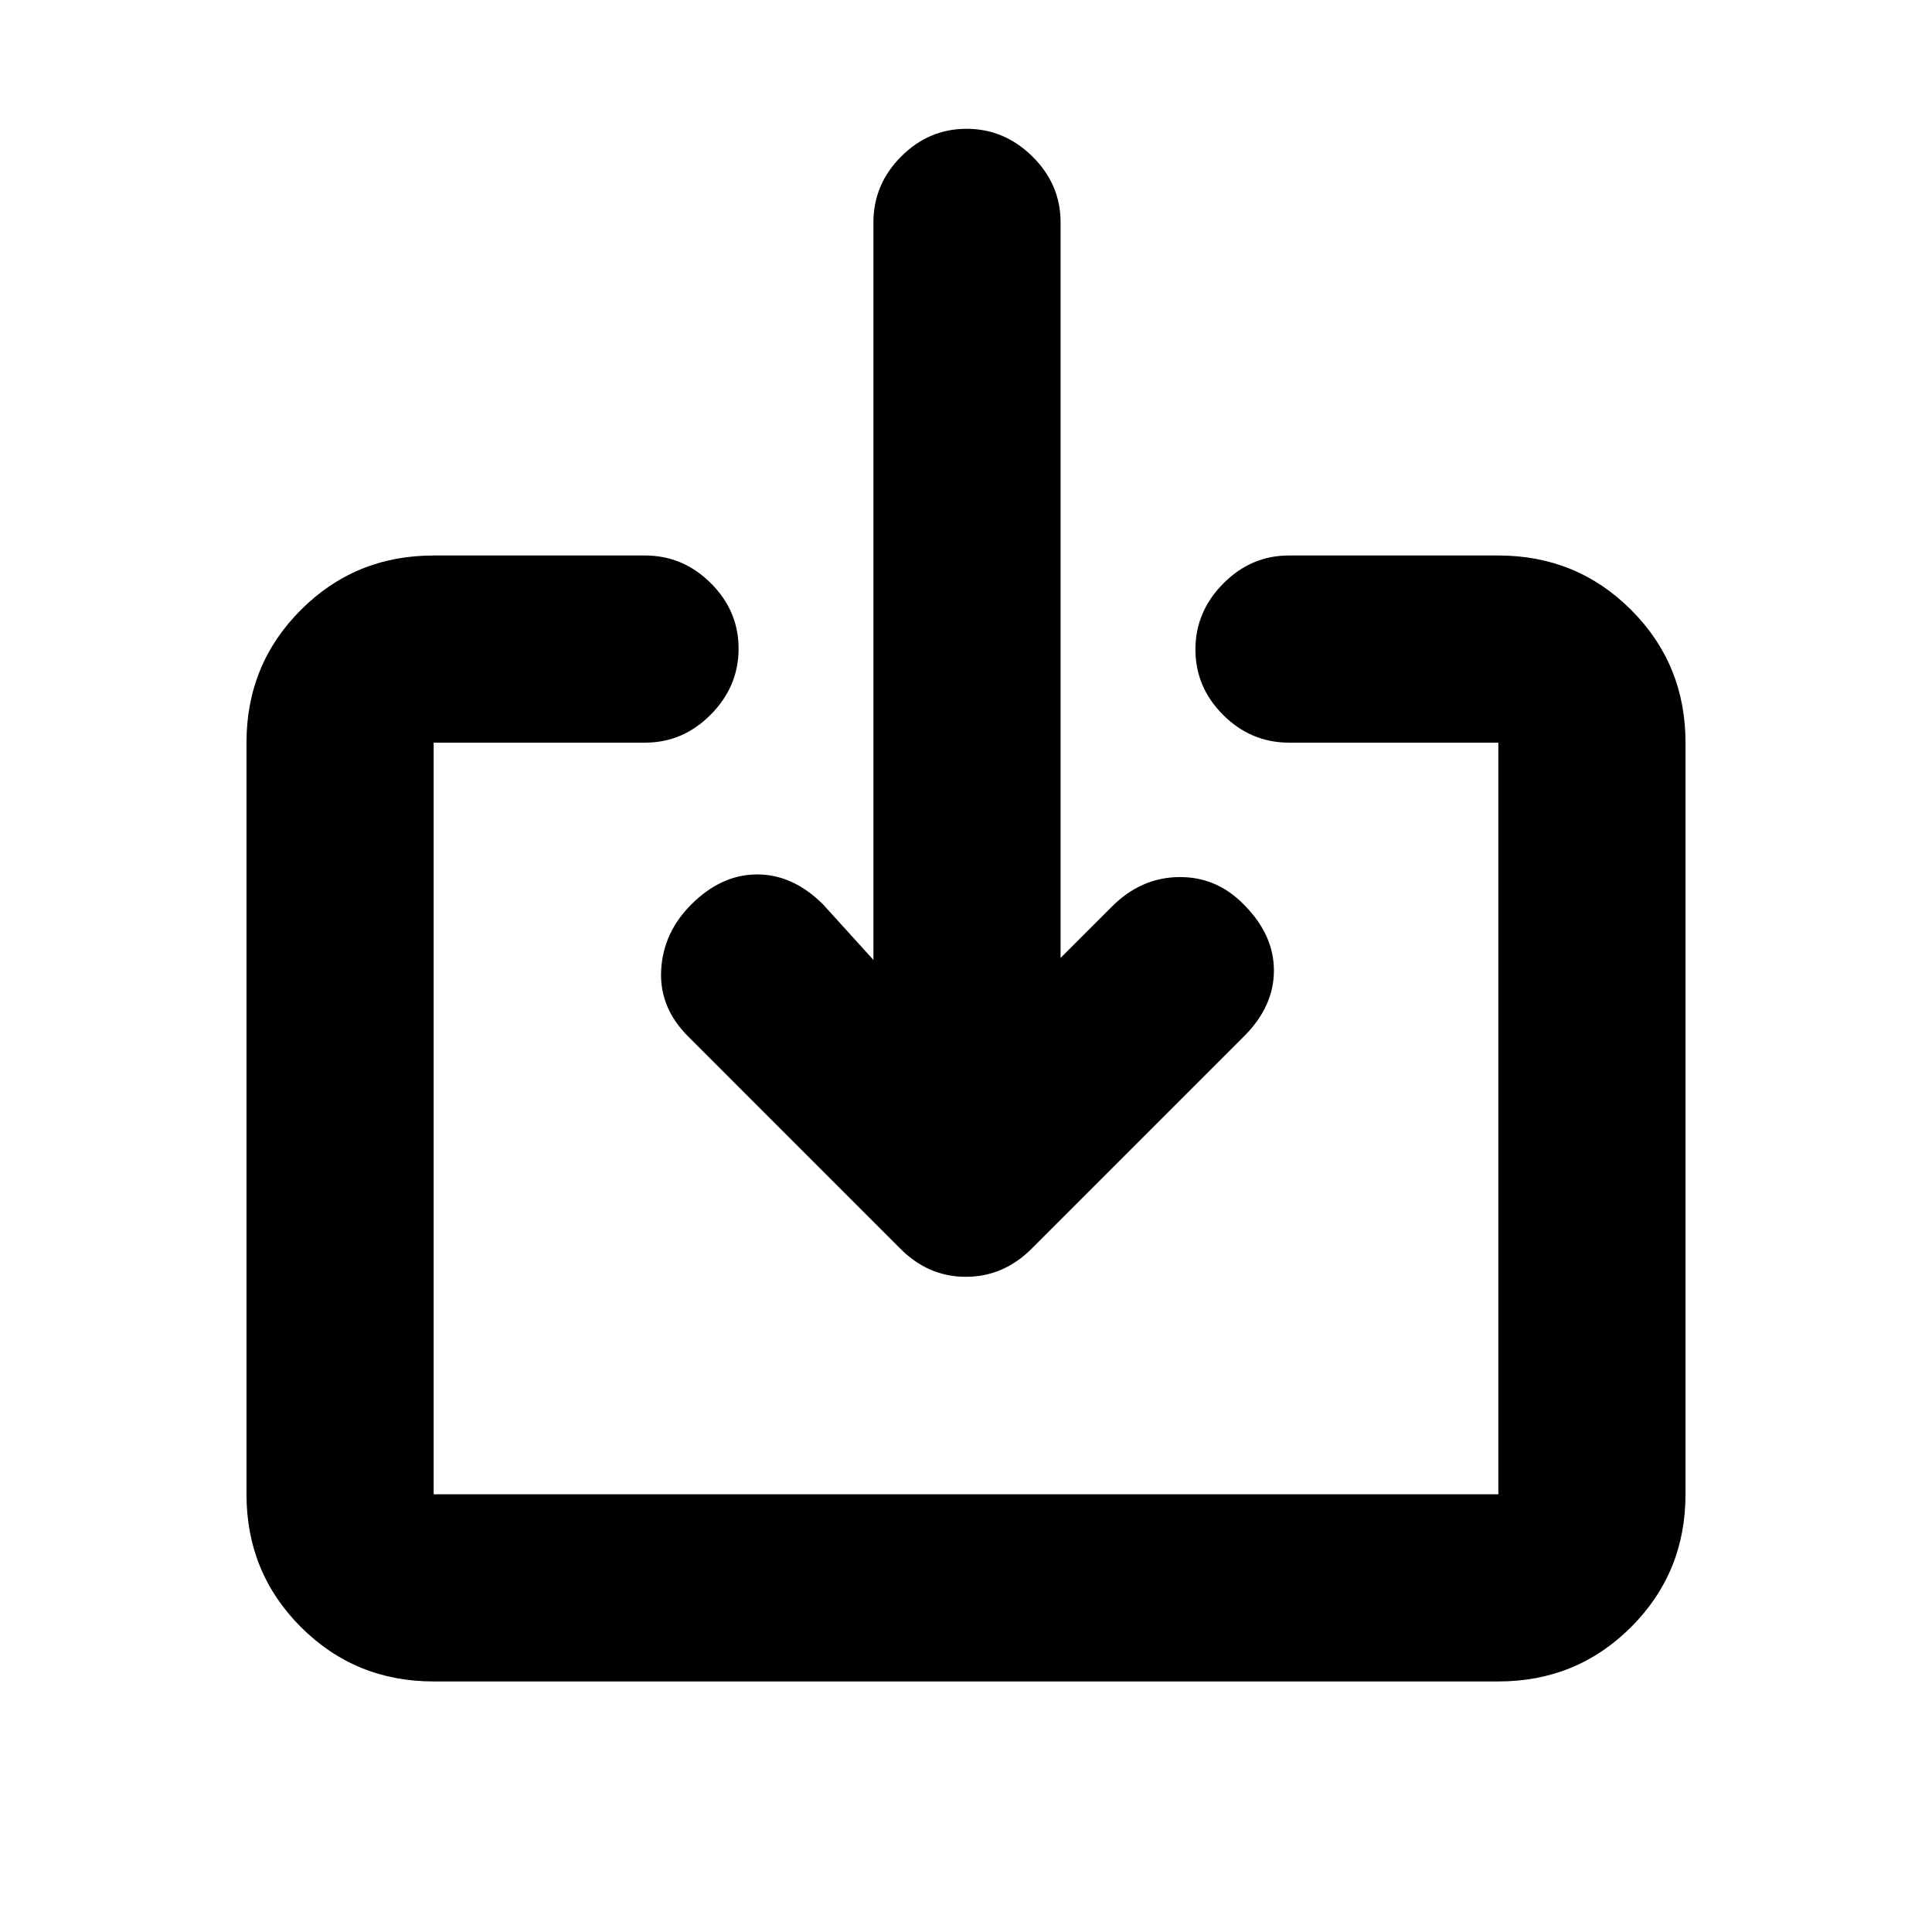 <svg xmlns="http://www.w3.org/2000/svg" height="20" viewBox="0 -960 960 960" width="20"><path d="M215.48-124.5q-38.94 0-65.97-27.03t-27.03-65.97v-373.48q0-38.94 27.03-65.97t65.97-27.03H320.5q18.89 0 32.69 13.75Q367-656.49 367-637.69q0 18.8-13.81 32.76-13.8 13.95-32.69 13.95H215.48v373.48h529.04v-373.48H640.5q-18.89 0-32.69-13.74Q594-618.47 594-637.27q0-18.8 13.81-32.75 13.8-13.96 32.69-13.96h104.02q38.94 0 65.97 27.03t27.03 65.97v373.48q0 38.94-27.03 65.97t-65.97 27.03H215.48ZM527-484.02l25.46-25.46q14.45-14.46 33.24-14.71 18.79-.25 32.34 13.65Q633-495.59 633-477.75t-14.81 32.65L512.97-339.88q-14.14 14.32-33.06 14.32-18.93 0-33.02-14.46L341.96-444.96q-14.46-14.45-13.43-33.07 1.03-18.62 14.93-32.51 14.95-14.96 32.79-14.96t32.79 14.96L434-483.02v-366.5q0-18.88 13.75-32.68 13.74-13.8 32.54-13.8 18.8 0 32.75 13.8Q527-868.4 527-849.52v365.5Z"/></svg>